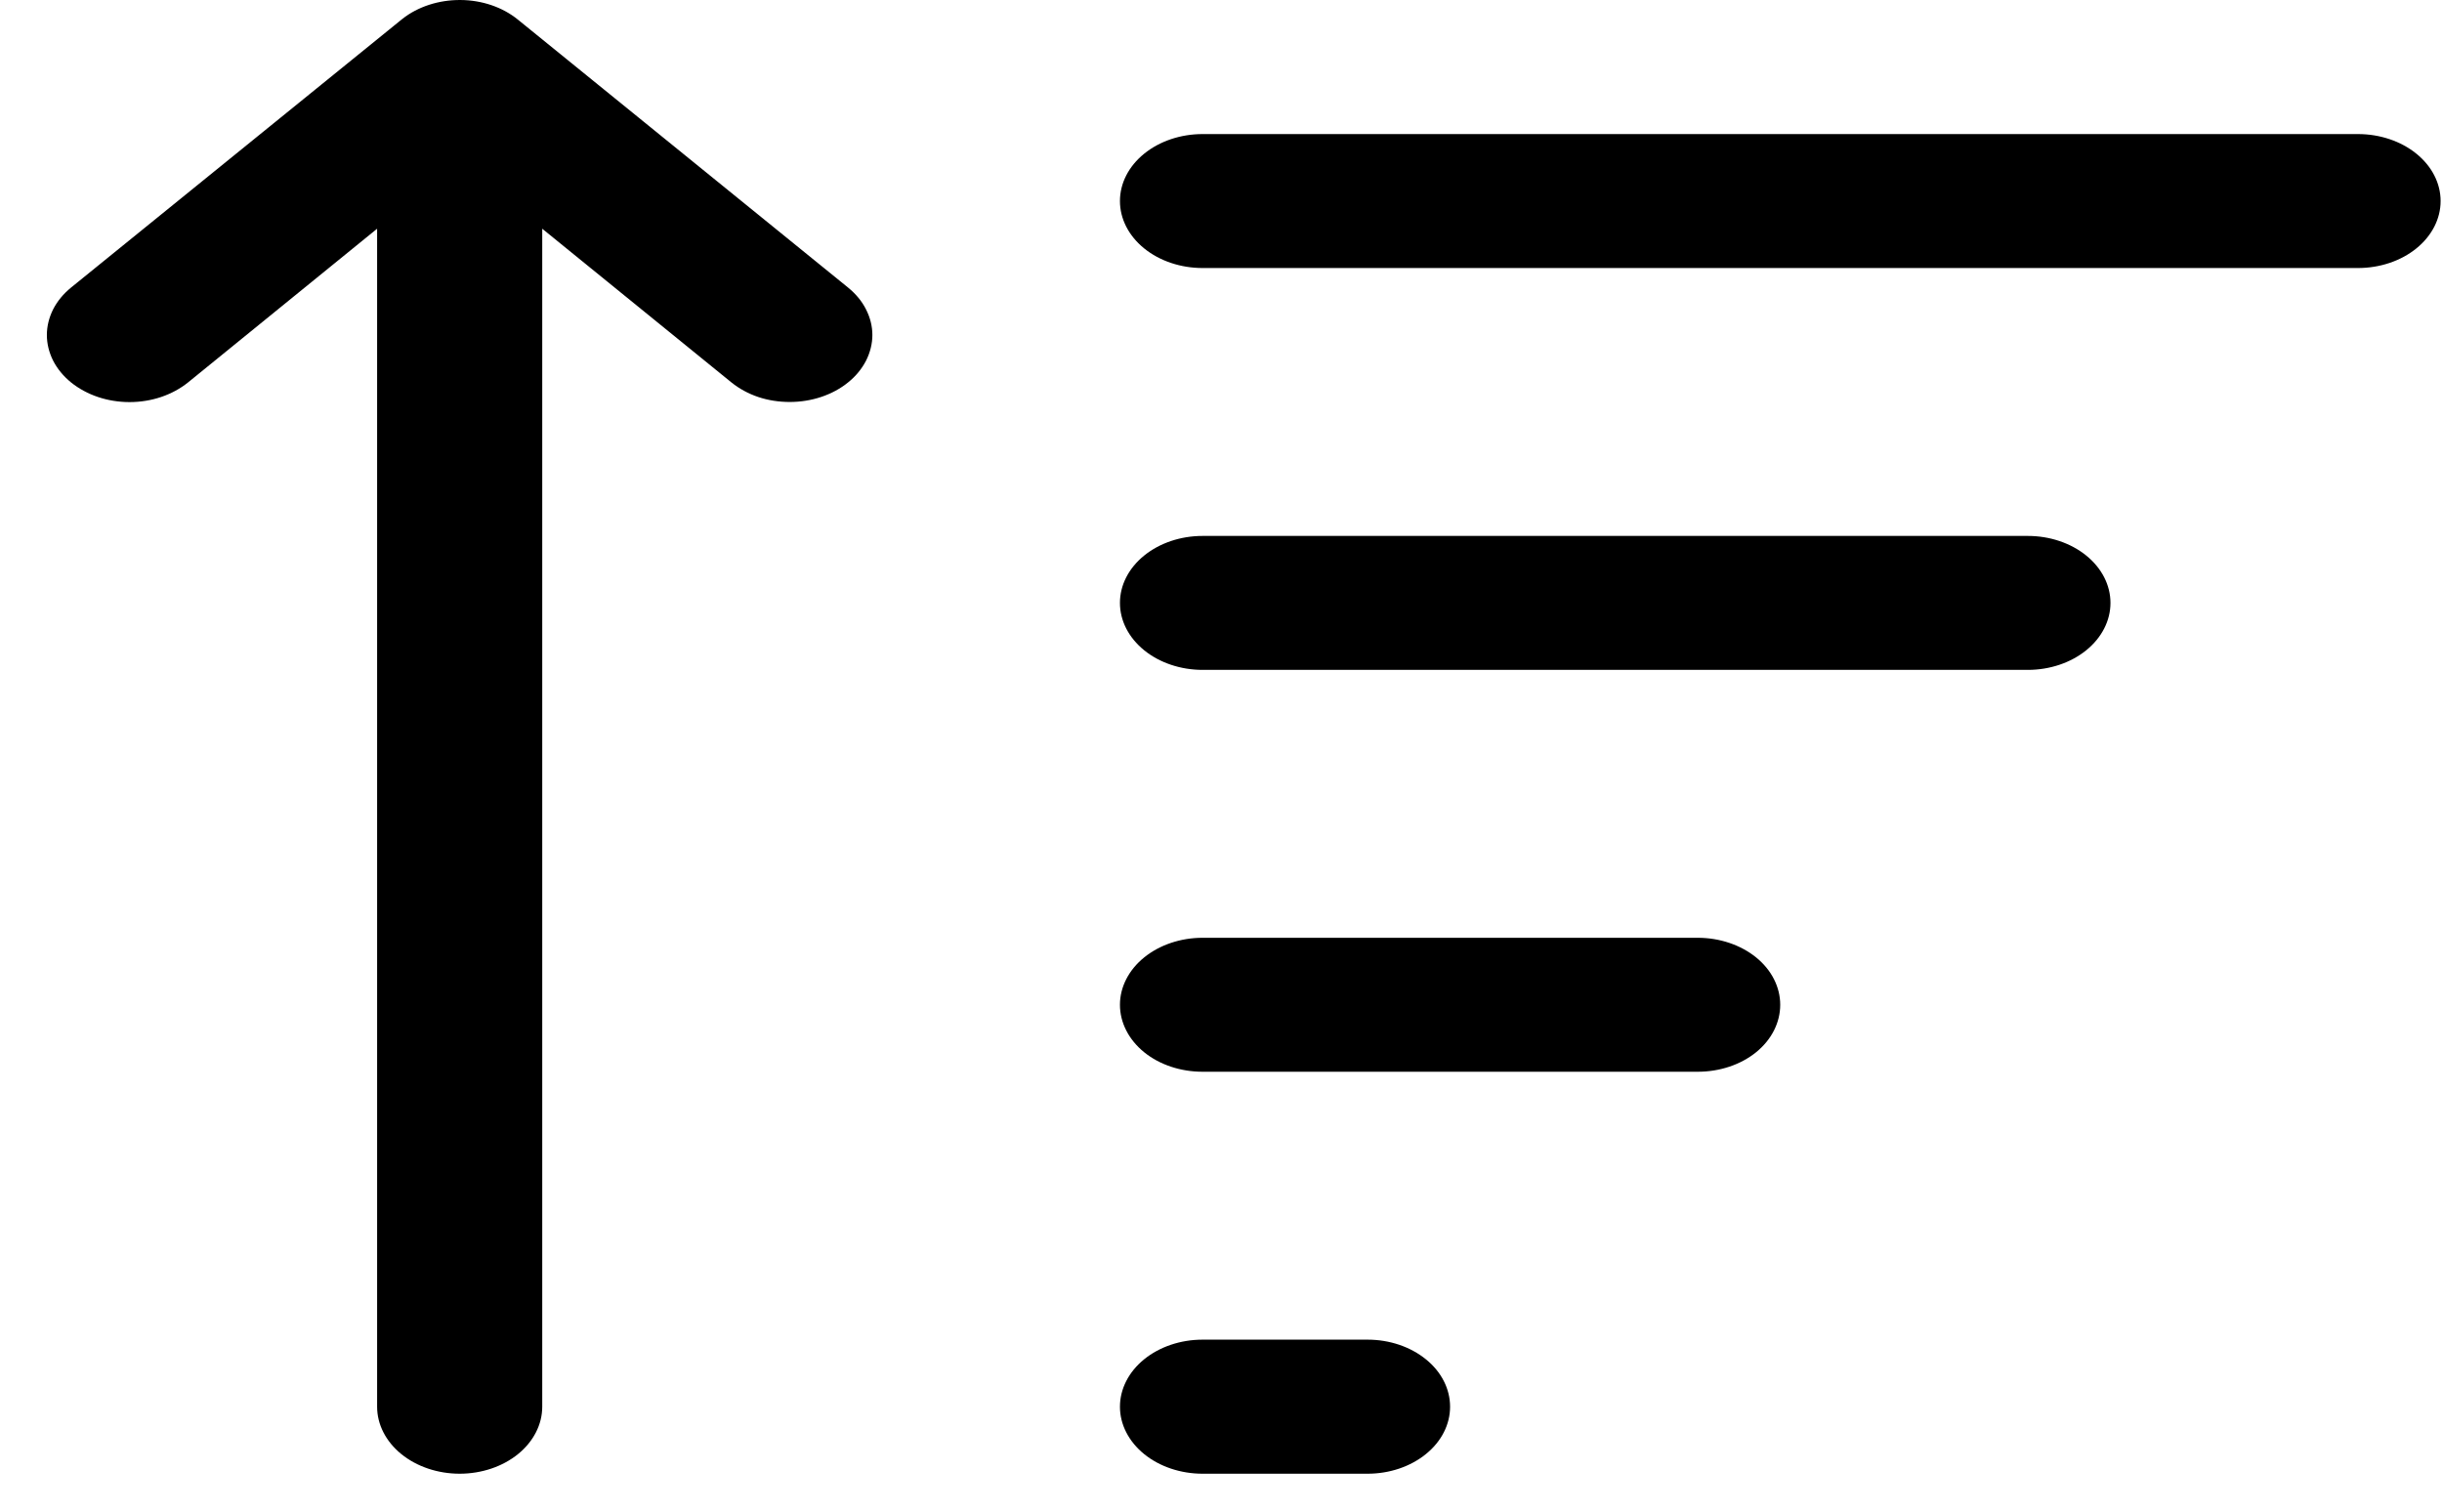 <svg width="21" height="13" viewBox="0 0 21 13" fill="none" xmlns="http://www.w3.org/2000/svg">
<path d="M4.663 12.098C4.663 12.25 4.588 12.397 4.455 12.505C4.322 12.613 4.141 12.674 3.953 12.674C3.765 12.674 3.584 12.613 3.451 12.505C3.318 12.397 3.243 12.25 3.243 12.098V1.967L1.617 3.289C1.551 3.342 1.472 3.385 1.386 3.414C1.3 3.443 1.207 3.458 1.114 3.458C1.021 3.458 0.928 3.443 0.842 3.414C0.756 3.385 0.677 3.342 0.611 3.289C0.545 3.235 0.493 3.172 0.457 3.102C0.422 3.032 0.403 2.957 0.403 2.881C0.403 2.805 0.422 2.73 0.457 2.66C0.493 2.59 0.545 2.527 0.611 2.473L3.451 0.17L3.461 0.162C3.594 0.057 3.773 -0.001 3.959 2.11022e-05C4.145 0.001 4.323 0.062 4.454 0.169L7.293 2.473C7.359 2.527 7.412 2.59 7.447 2.66C7.483 2.73 7.502 2.805 7.502 2.881C7.502 2.956 7.483 3.031 7.448 3.101C7.412 3.171 7.36 3.235 7.294 3.288C7.228 3.342 7.15 3.384 7.064 3.413C6.978 3.442 6.885 3.457 6.792 3.457C6.699 3.457 6.606 3.443 6.52 3.414C6.434 3.385 6.356 3.342 6.29 3.289L4.663 1.967V12.098ZM9.631 1.729C9.631 1.576 9.706 1.43 9.839 1.322C9.972 1.214 10.153 1.153 10.341 1.153H20.278C20.466 1.153 20.647 1.214 20.78 1.322C20.913 1.43 20.988 1.576 20.988 1.729C20.988 1.882 20.913 2.028 20.78 2.136C20.647 2.244 20.466 2.305 20.278 2.305H10.341C10.153 2.305 9.972 2.244 9.839 2.136C9.706 2.028 9.631 1.882 9.631 1.729ZM10.341 4.609C10.153 4.609 9.972 4.67 9.839 4.778C9.706 4.886 9.631 5.032 9.631 5.185C9.631 5.338 9.706 5.484 9.839 5.592C9.972 5.7 10.153 5.761 10.341 5.761H17.439C17.627 5.761 17.808 5.7 17.941 5.592C18.074 5.484 18.149 5.338 18.149 5.185C18.149 5.032 18.074 4.886 17.941 4.778C17.808 4.67 17.627 4.609 17.439 4.609H10.341ZM10.341 8.065C10.153 8.065 9.972 8.126 9.839 8.234C9.706 8.342 9.631 8.489 9.631 8.641C9.631 8.794 9.706 8.941 9.839 9.049C9.972 9.157 10.153 9.217 10.341 9.217H14.6C14.788 9.217 14.969 9.157 15.102 9.049C15.235 8.941 15.309 8.794 15.309 8.641C15.309 8.489 15.235 8.342 15.102 8.234C14.969 8.126 14.788 8.065 14.6 8.065H10.341ZM10.341 11.521C10.153 11.521 9.972 11.582 9.839 11.69C9.706 11.798 9.631 11.945 9.631 12.098C9.631 12.25 9.706 12.397 9.839 12.505C9.972 12.613 10.153 12.674 10.341 12.674H11.761C11.949 12.674 12.129 12.613 12.262 12.505C12.396 12.397 12.47 12.25 12.47 12.098C12.47 11.945 12.396 11.798 12.262 11.69C12.129 11.582 11.949 11.521 11.761 11.521H10.341Z" fill="black"/>
</svg>
